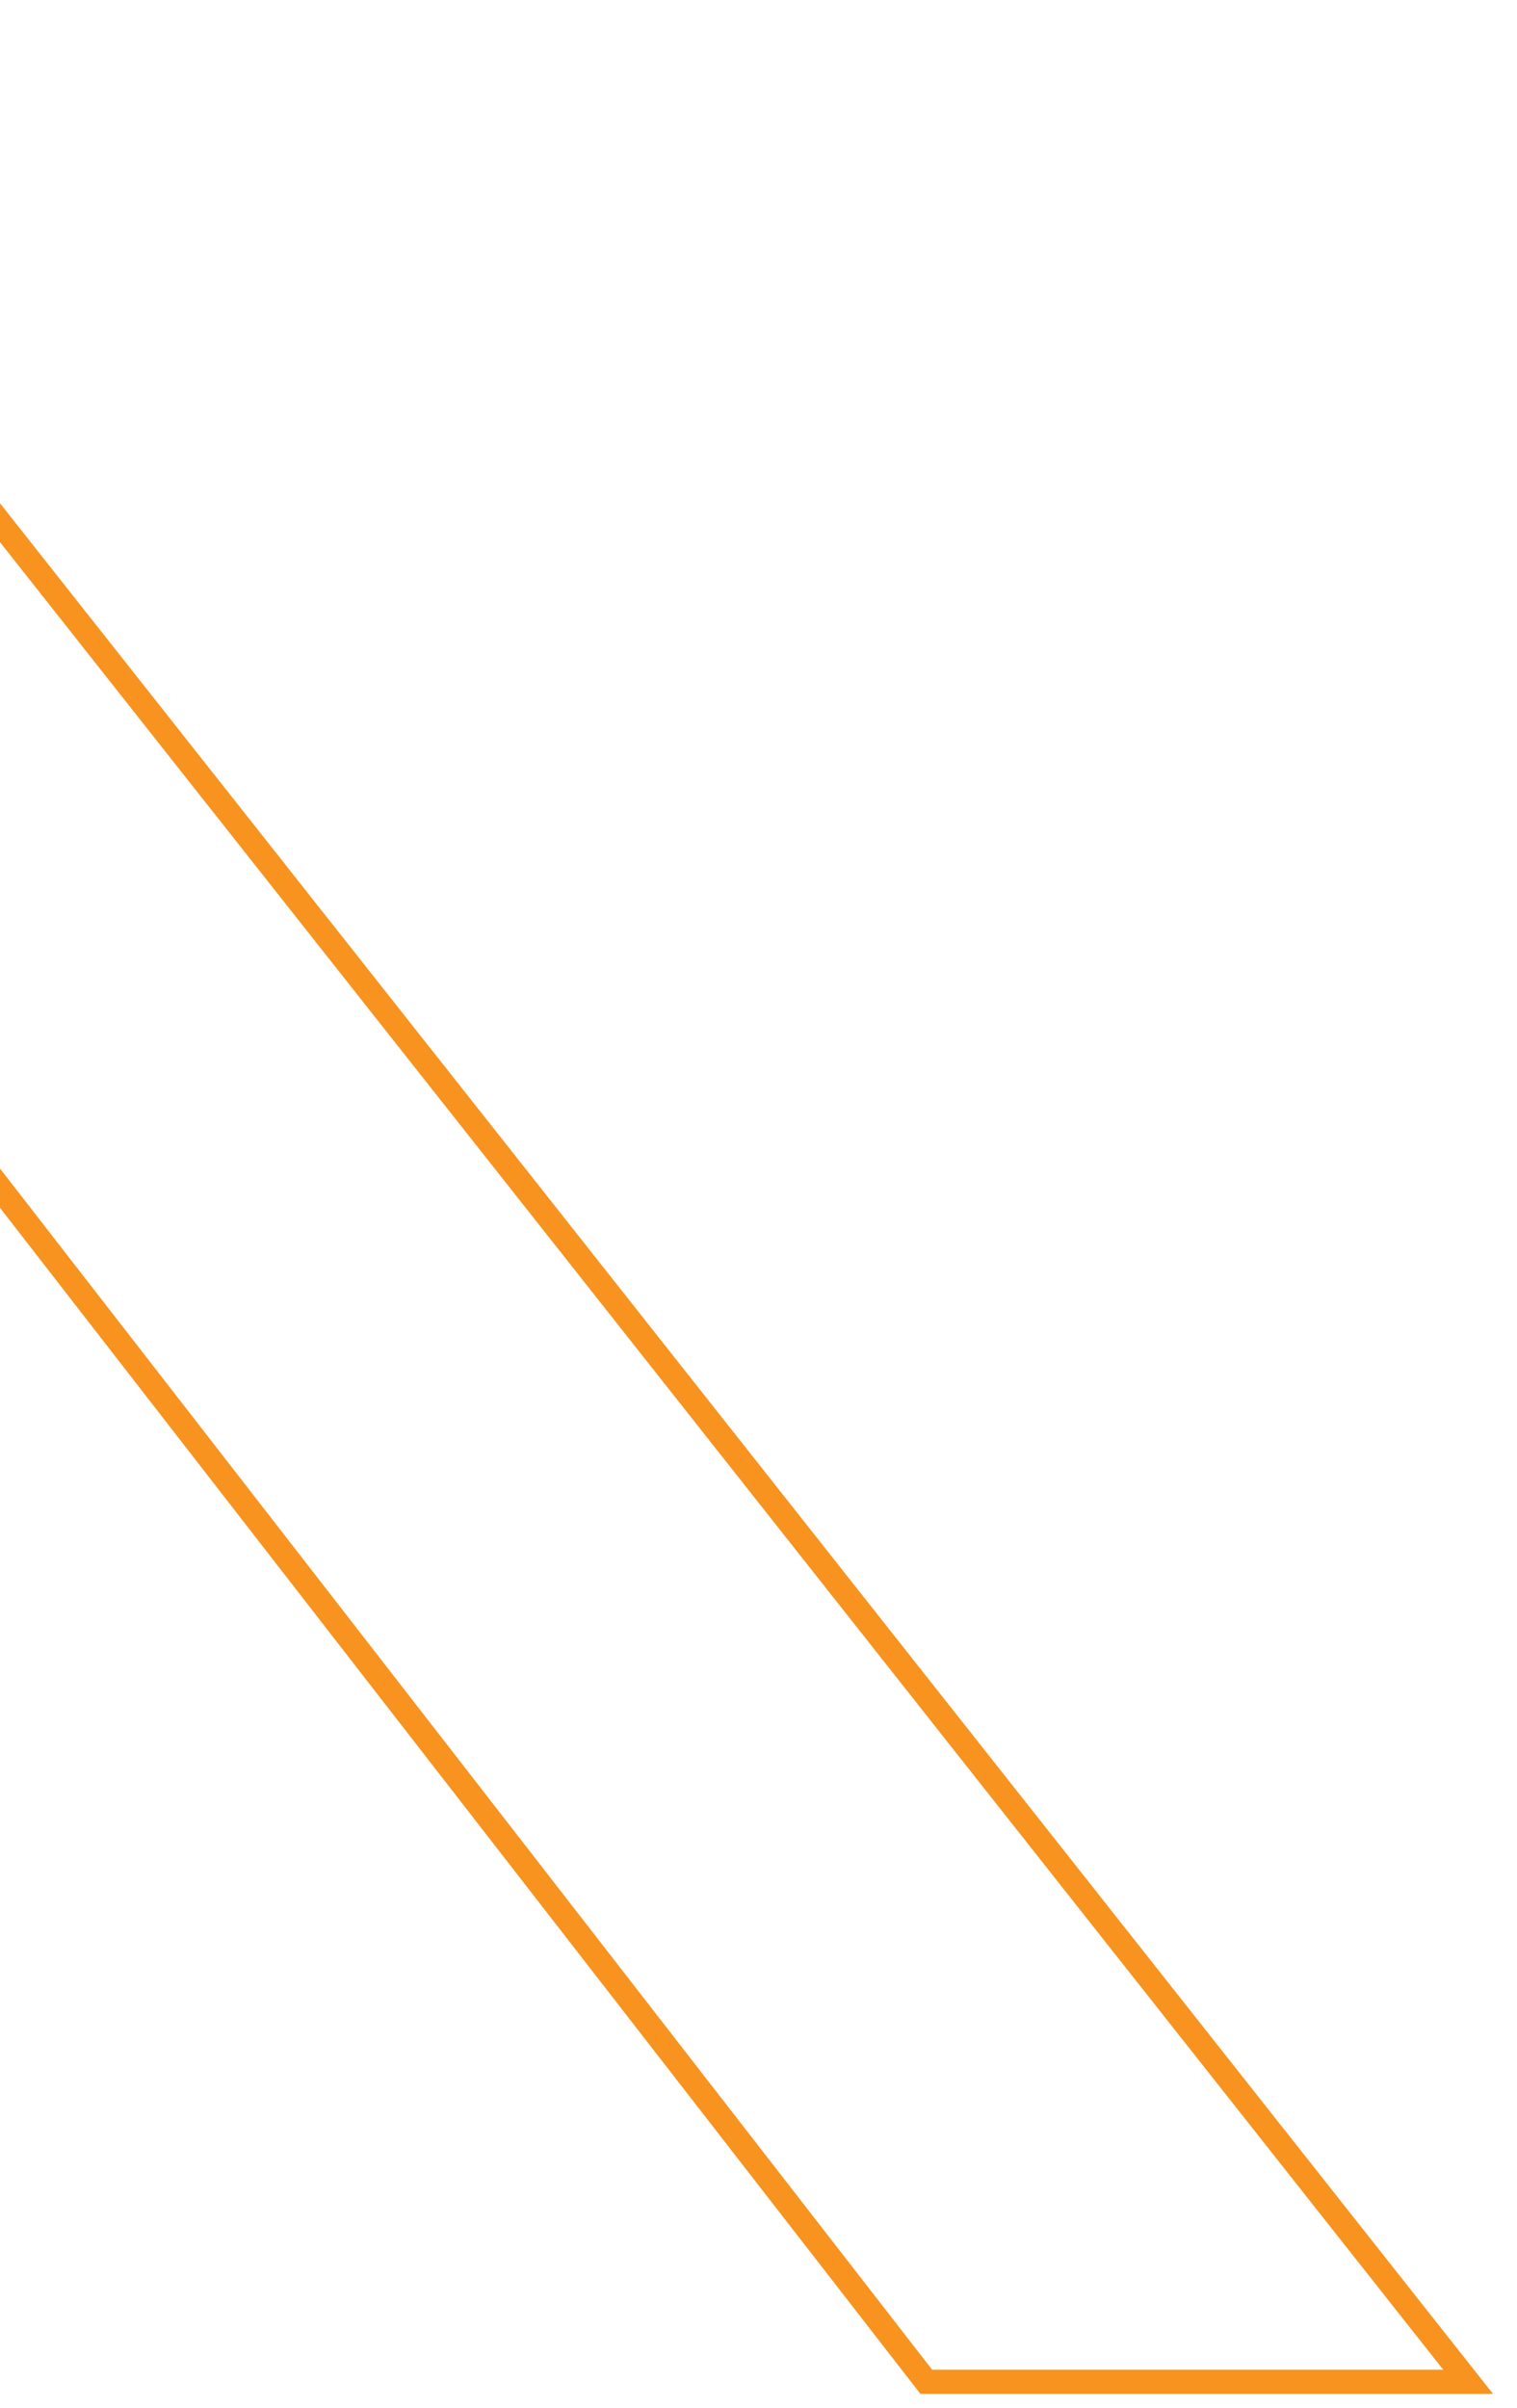 <svg width="63" height="100" viewBox="0 0 63 100" fill="none" xmlns="http://www.w3.org/2000/svg">
<path d="M-29.455 11.387L-16.282 1.09L60.97 98.906L38.468 98.906L-29.455 11.387Z" stroke="#F7931E"/>
</svg>
